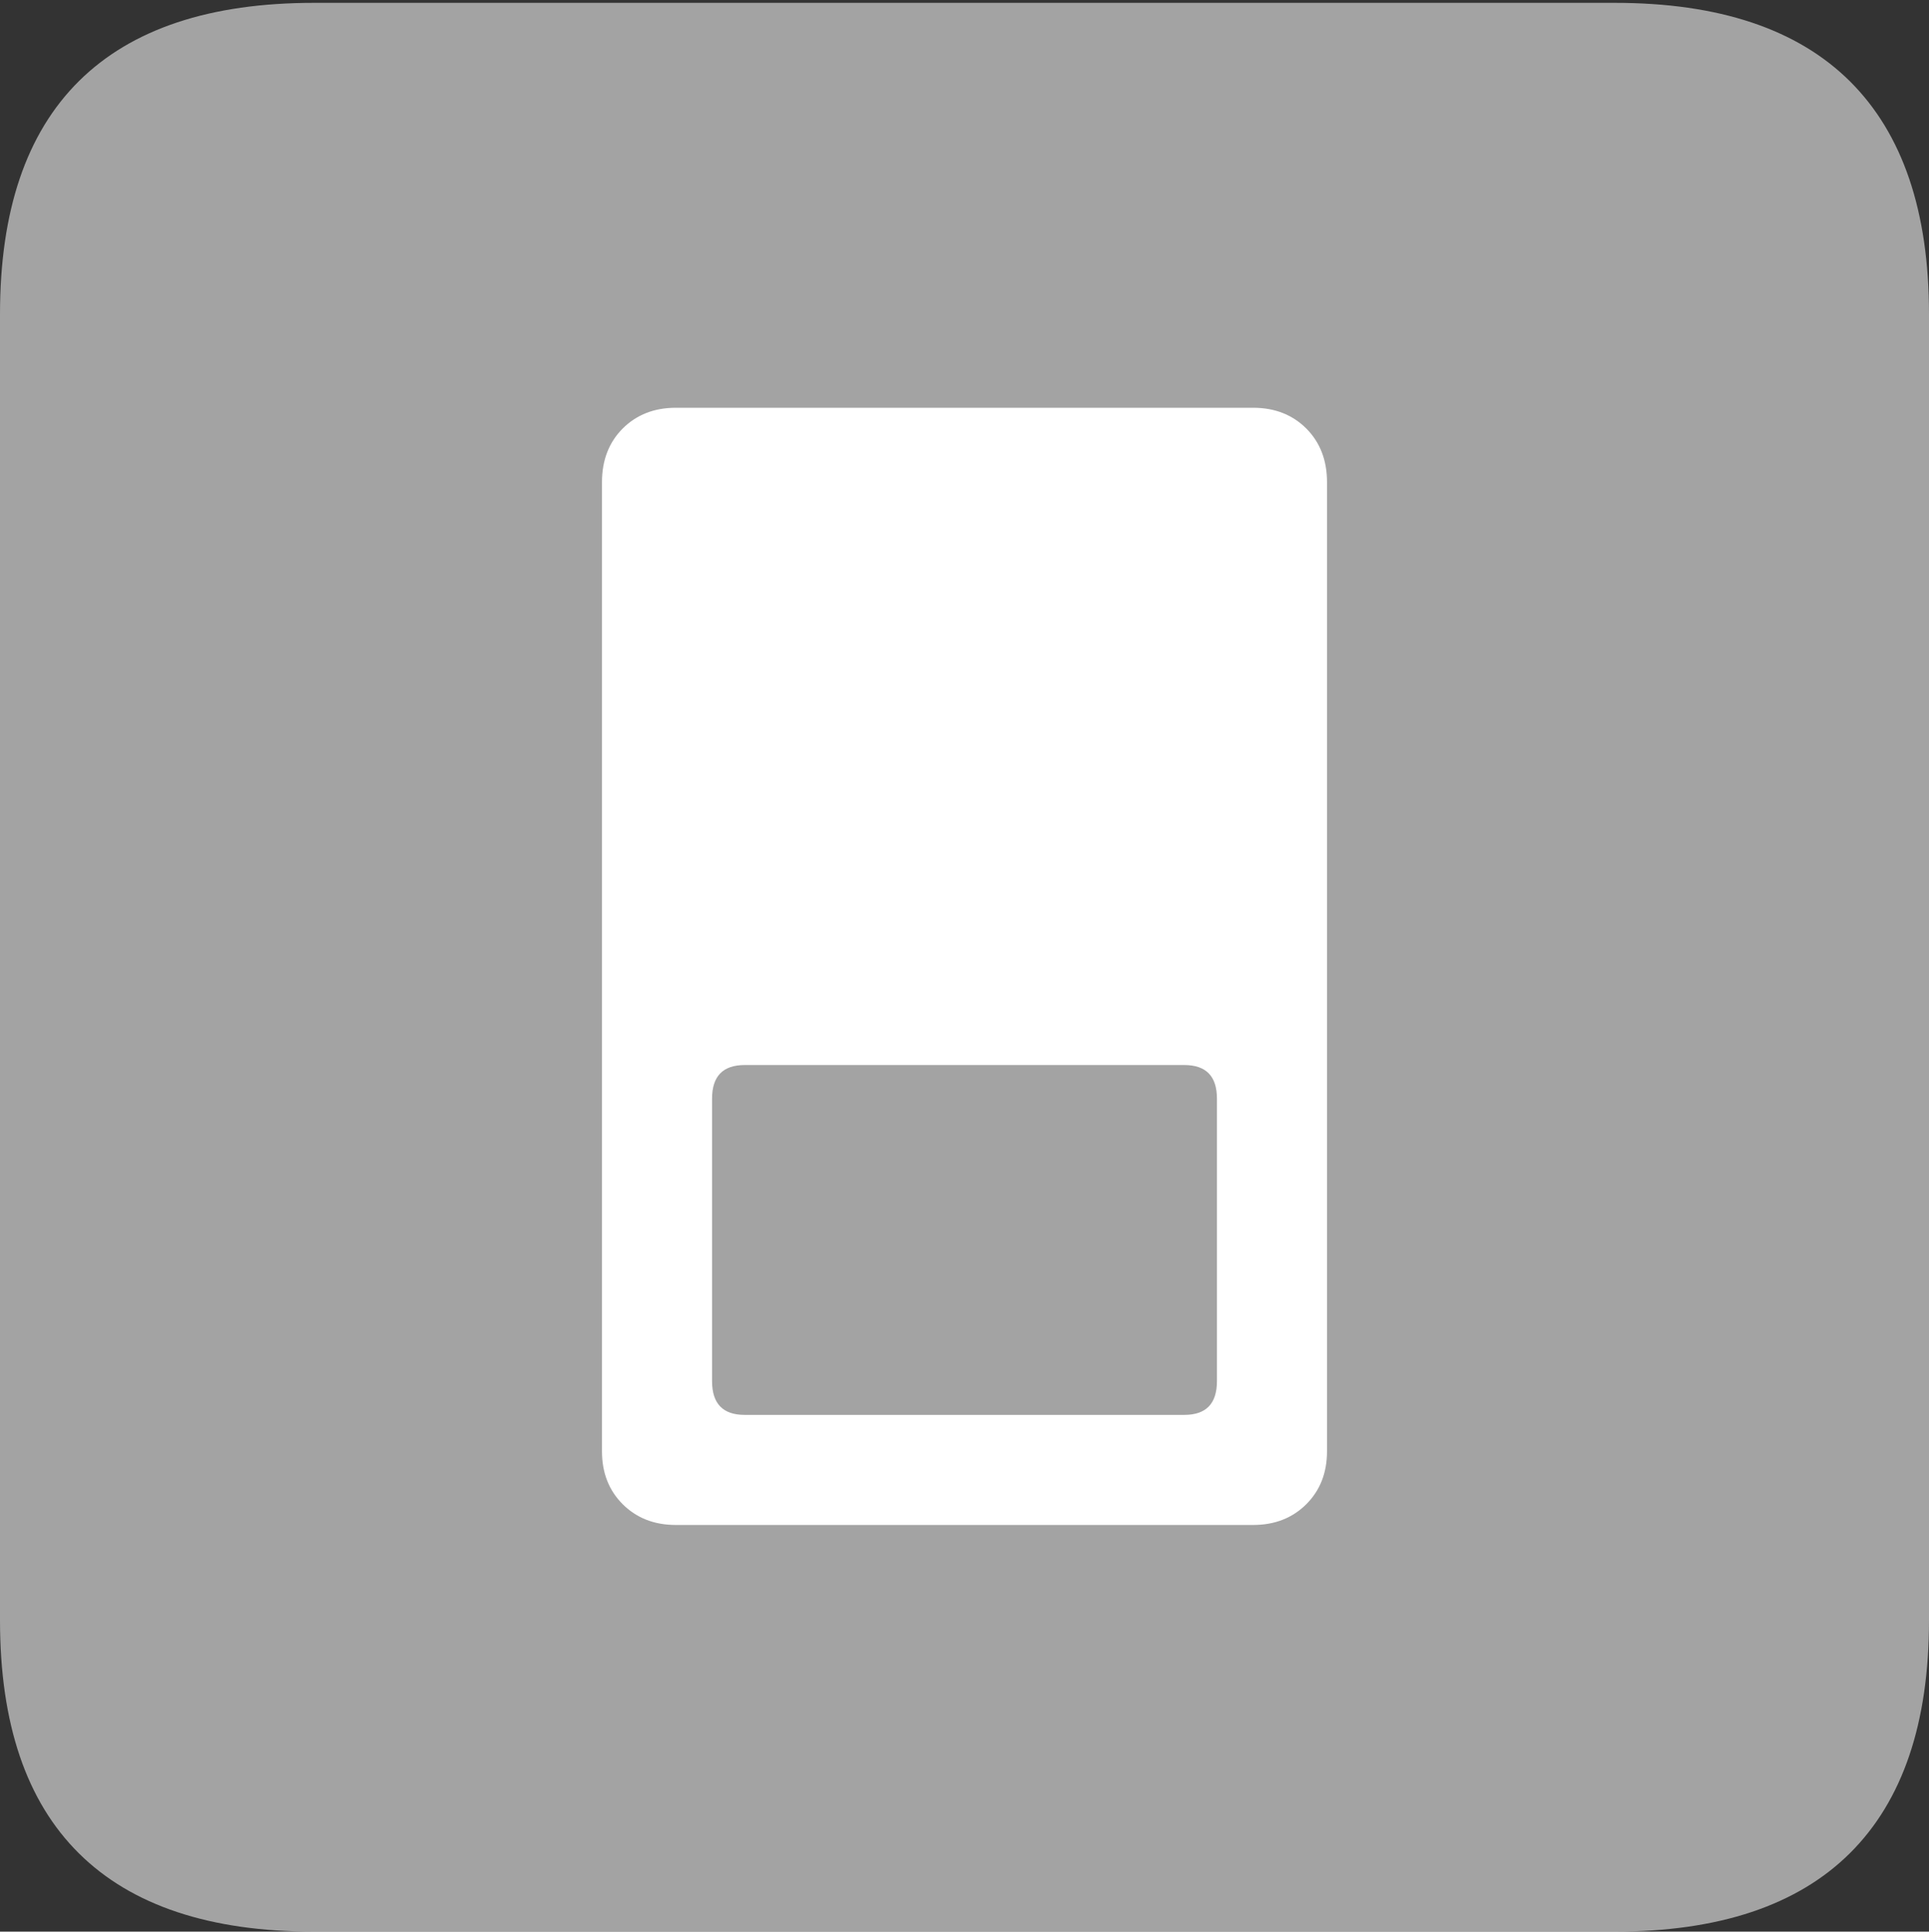 <svg width="17.682" height="17.707">
       <rect width="100%" height="100%" fill="#333333" stroke="none"/>
       <g>
              <rect height="17.707" opacity="0" width="17.682" x="0" y="0" />
              <path d="M2.879 17.707L14.8 17.707Q16.233 17.707 16.958 16.987Q17.682 16.267 17.682 14.853L17.682 2.88Q17.682 1.467 16.958 0.746Q16.233 0.026 14.8 0.026L2.879 0.026Q1.448 0.026 0.724 0.743Q0 1.461 0 2.88L0 14.853Q0 16.273 0.724 16.99Q1.448 17.707 2.879 17.707Z"
                     fill="rgba(255,255,255,0.55)" />
              <path d="M6.194 3.738L11.488 3.738Q11.783 3.738 11.974 3.928Q12.164 4.119 12.164 4.42L12.164 13.304Q12.164 13.599 11.974 13.789Q11.783 13.979 11.488 13.979L6.194 13.979Q5.899 13.979 5.708 13.789Q5.518 13.599 5.518 13.304L5.518 4.42Q5.518 4.119 5.708 3.928Q5.899 3.738 6.194 3.738ZM6.826 9.763Q6.527 9.763 6.527 10.071L6.527 12.661Q6.527 12.97 6.826 12.97L10.856 12.97Q11.155 12.97 11.155 12.661L11.155 10.071Q11.155 9.763 10.856 9.763Z"
                     fill="#ffffff" />
       </g>
</svg>